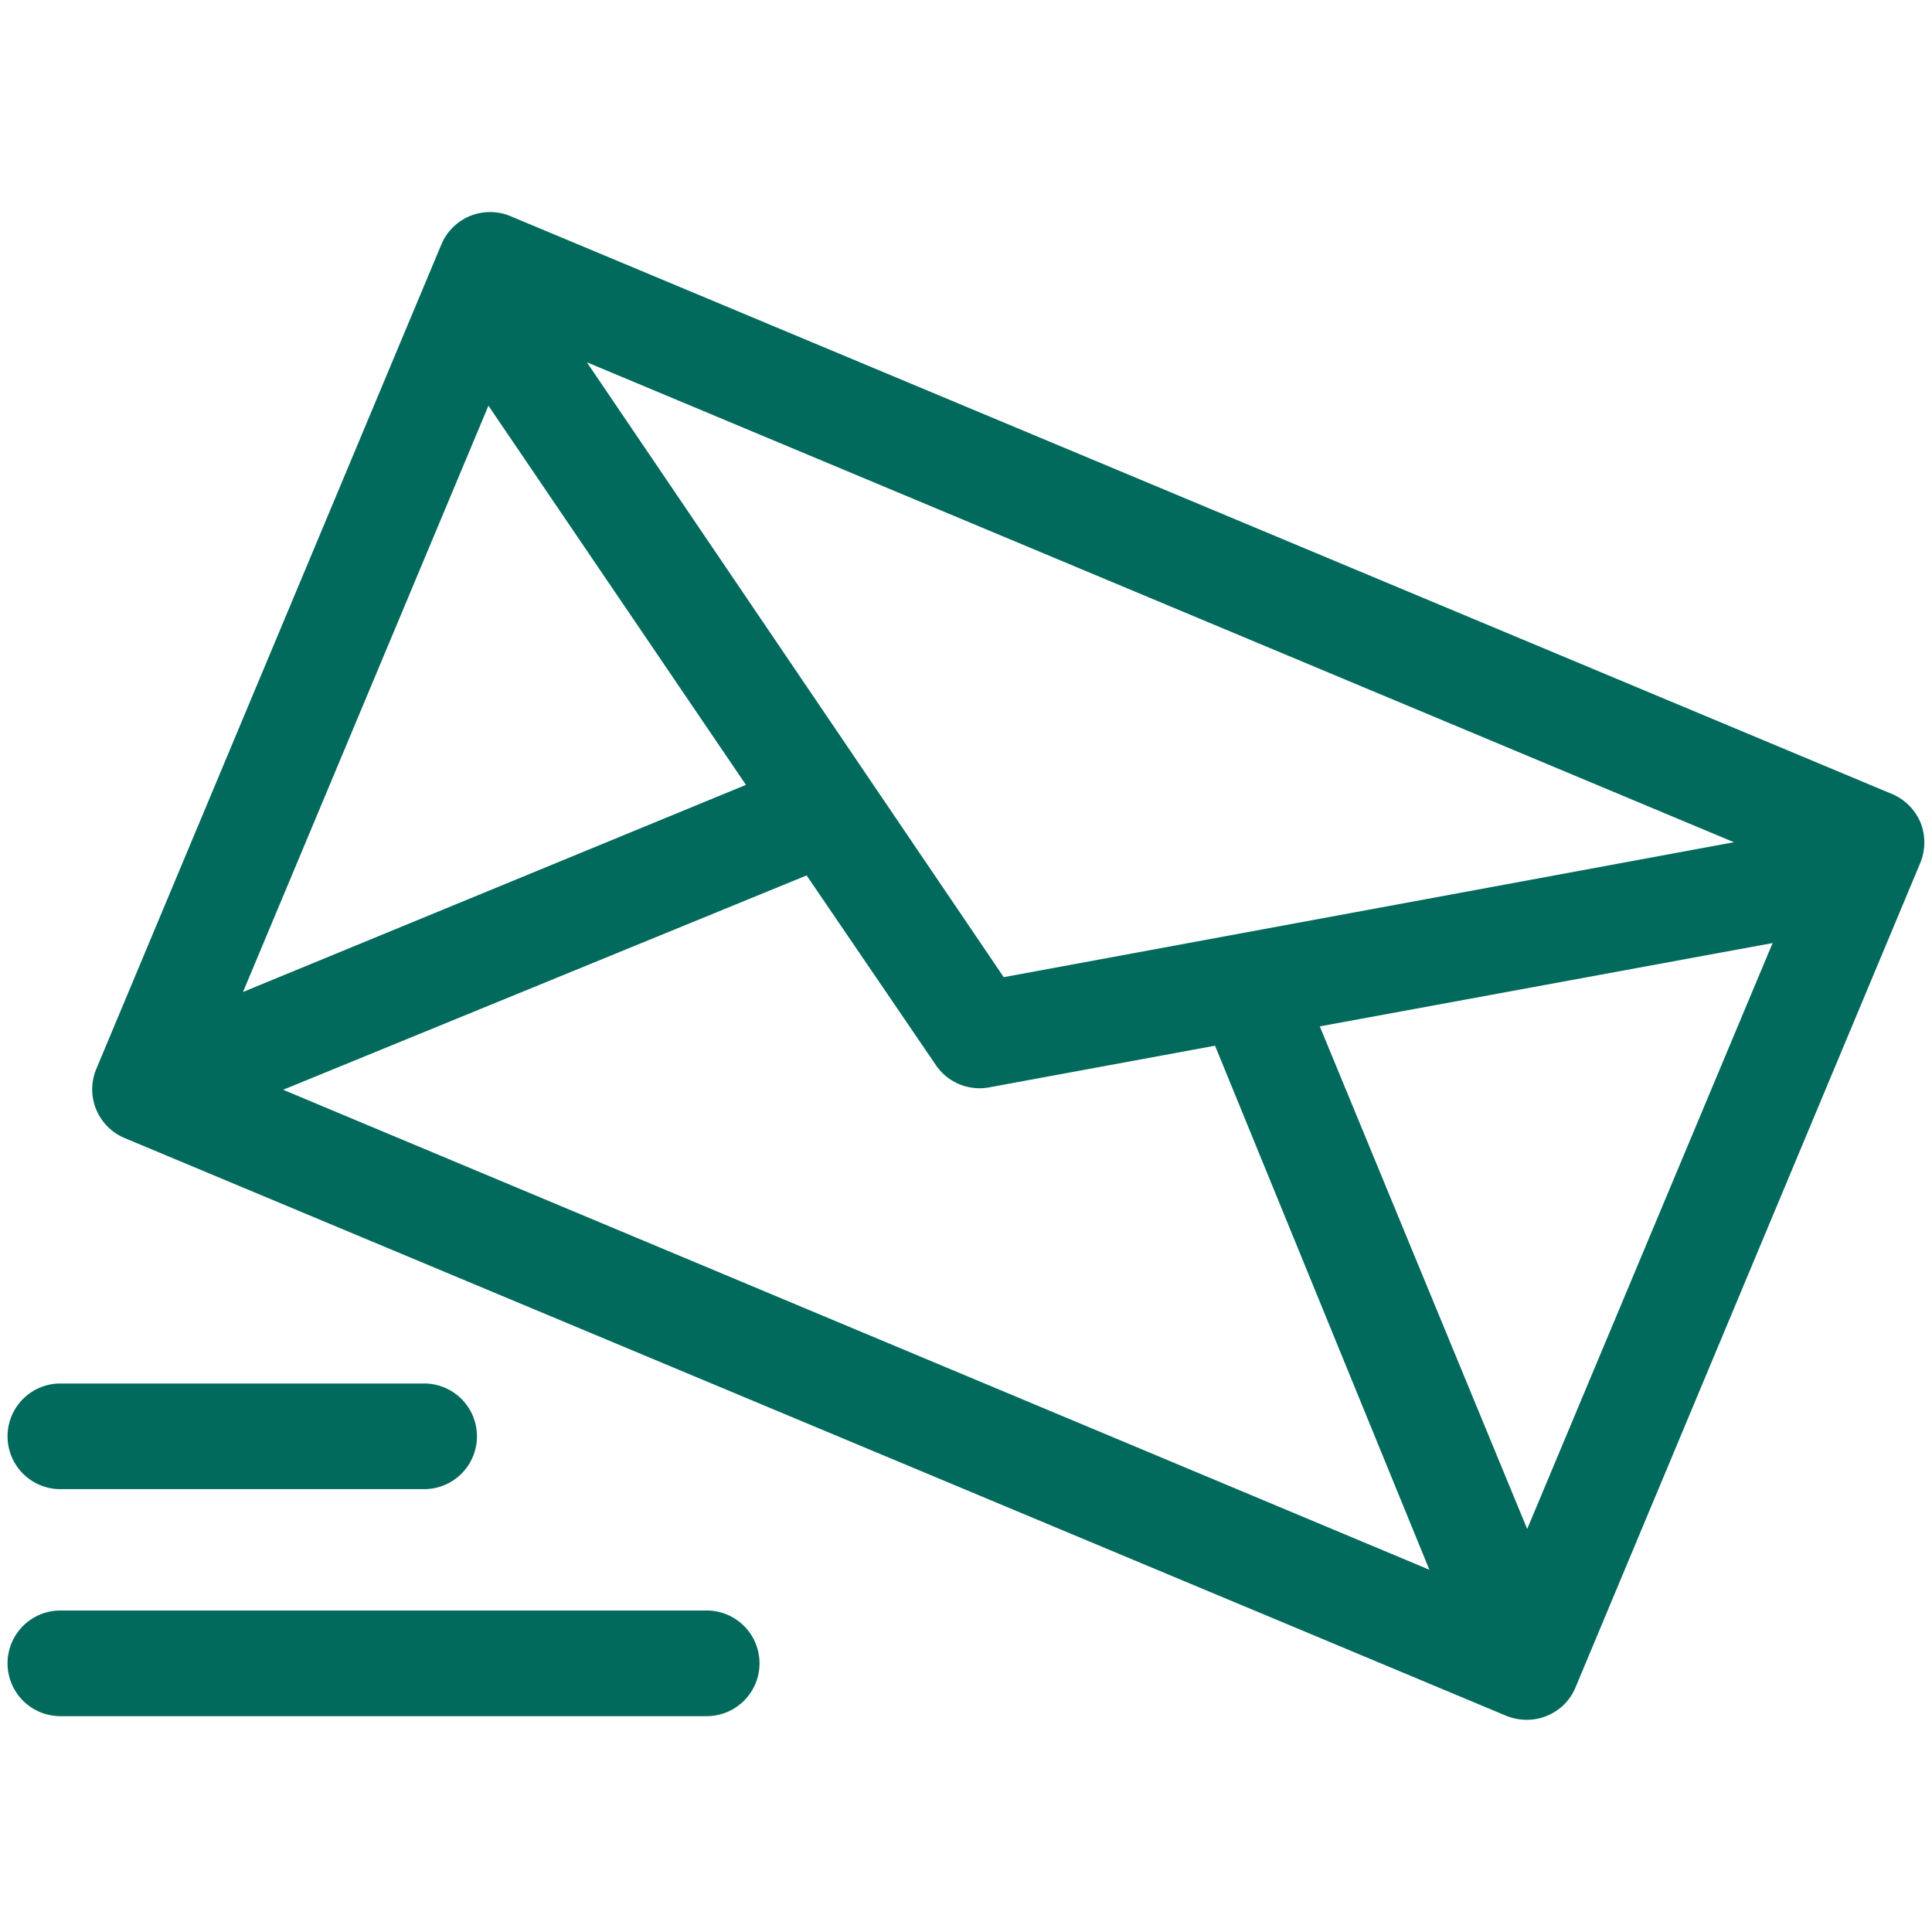 <svg height='100px' width='100px'  fill="#016a5c" xmlns="http://www.w3.org/2000/svg" data-name="Layer 1" viewBox="0 0 64 64" x="0px" y="0px"><title>x</title><path d="M63.62,27.25a1.77,1.77,0,0,0-.95-.95L16.91,7.16a1.75,1.75,0,0,0-2.29.94L3.19,35.41a1.75,1.75,0,0,0,.94,2.29L49.9,56.84a1.79,1.79,0,0,0,.68.13,1.69,1.69,0,0,0,.66-.13,1.72,1.72,0,0,0,.95-.94L63.61,28.59A1.78,1.78,0,0,0,63.62,27.25ZM24.71,26,8.05,32.86l8.13-19.42ZM19.44,12l38,15.9L33.25,32.37Zm7.28,17L31,35.28a1.75,1.75,0,0,0,1.77.74l7.48-1.38L47.35,52,9.38,36.1Zm17,5,15-2.76L50.59,50.65Z"></path><path d="M23.41,56.85H2a1.75,1.75,0,0,1,0-3.5H23.41a1.75,1.75,0,1,1,0,3.5Z"></path><path d="M14.05,49.33H2a1.75,1.75,0,0,1,0-3.5H14.05a1.75,1.75,0,0,1,0,3.5Z"></path></svg>